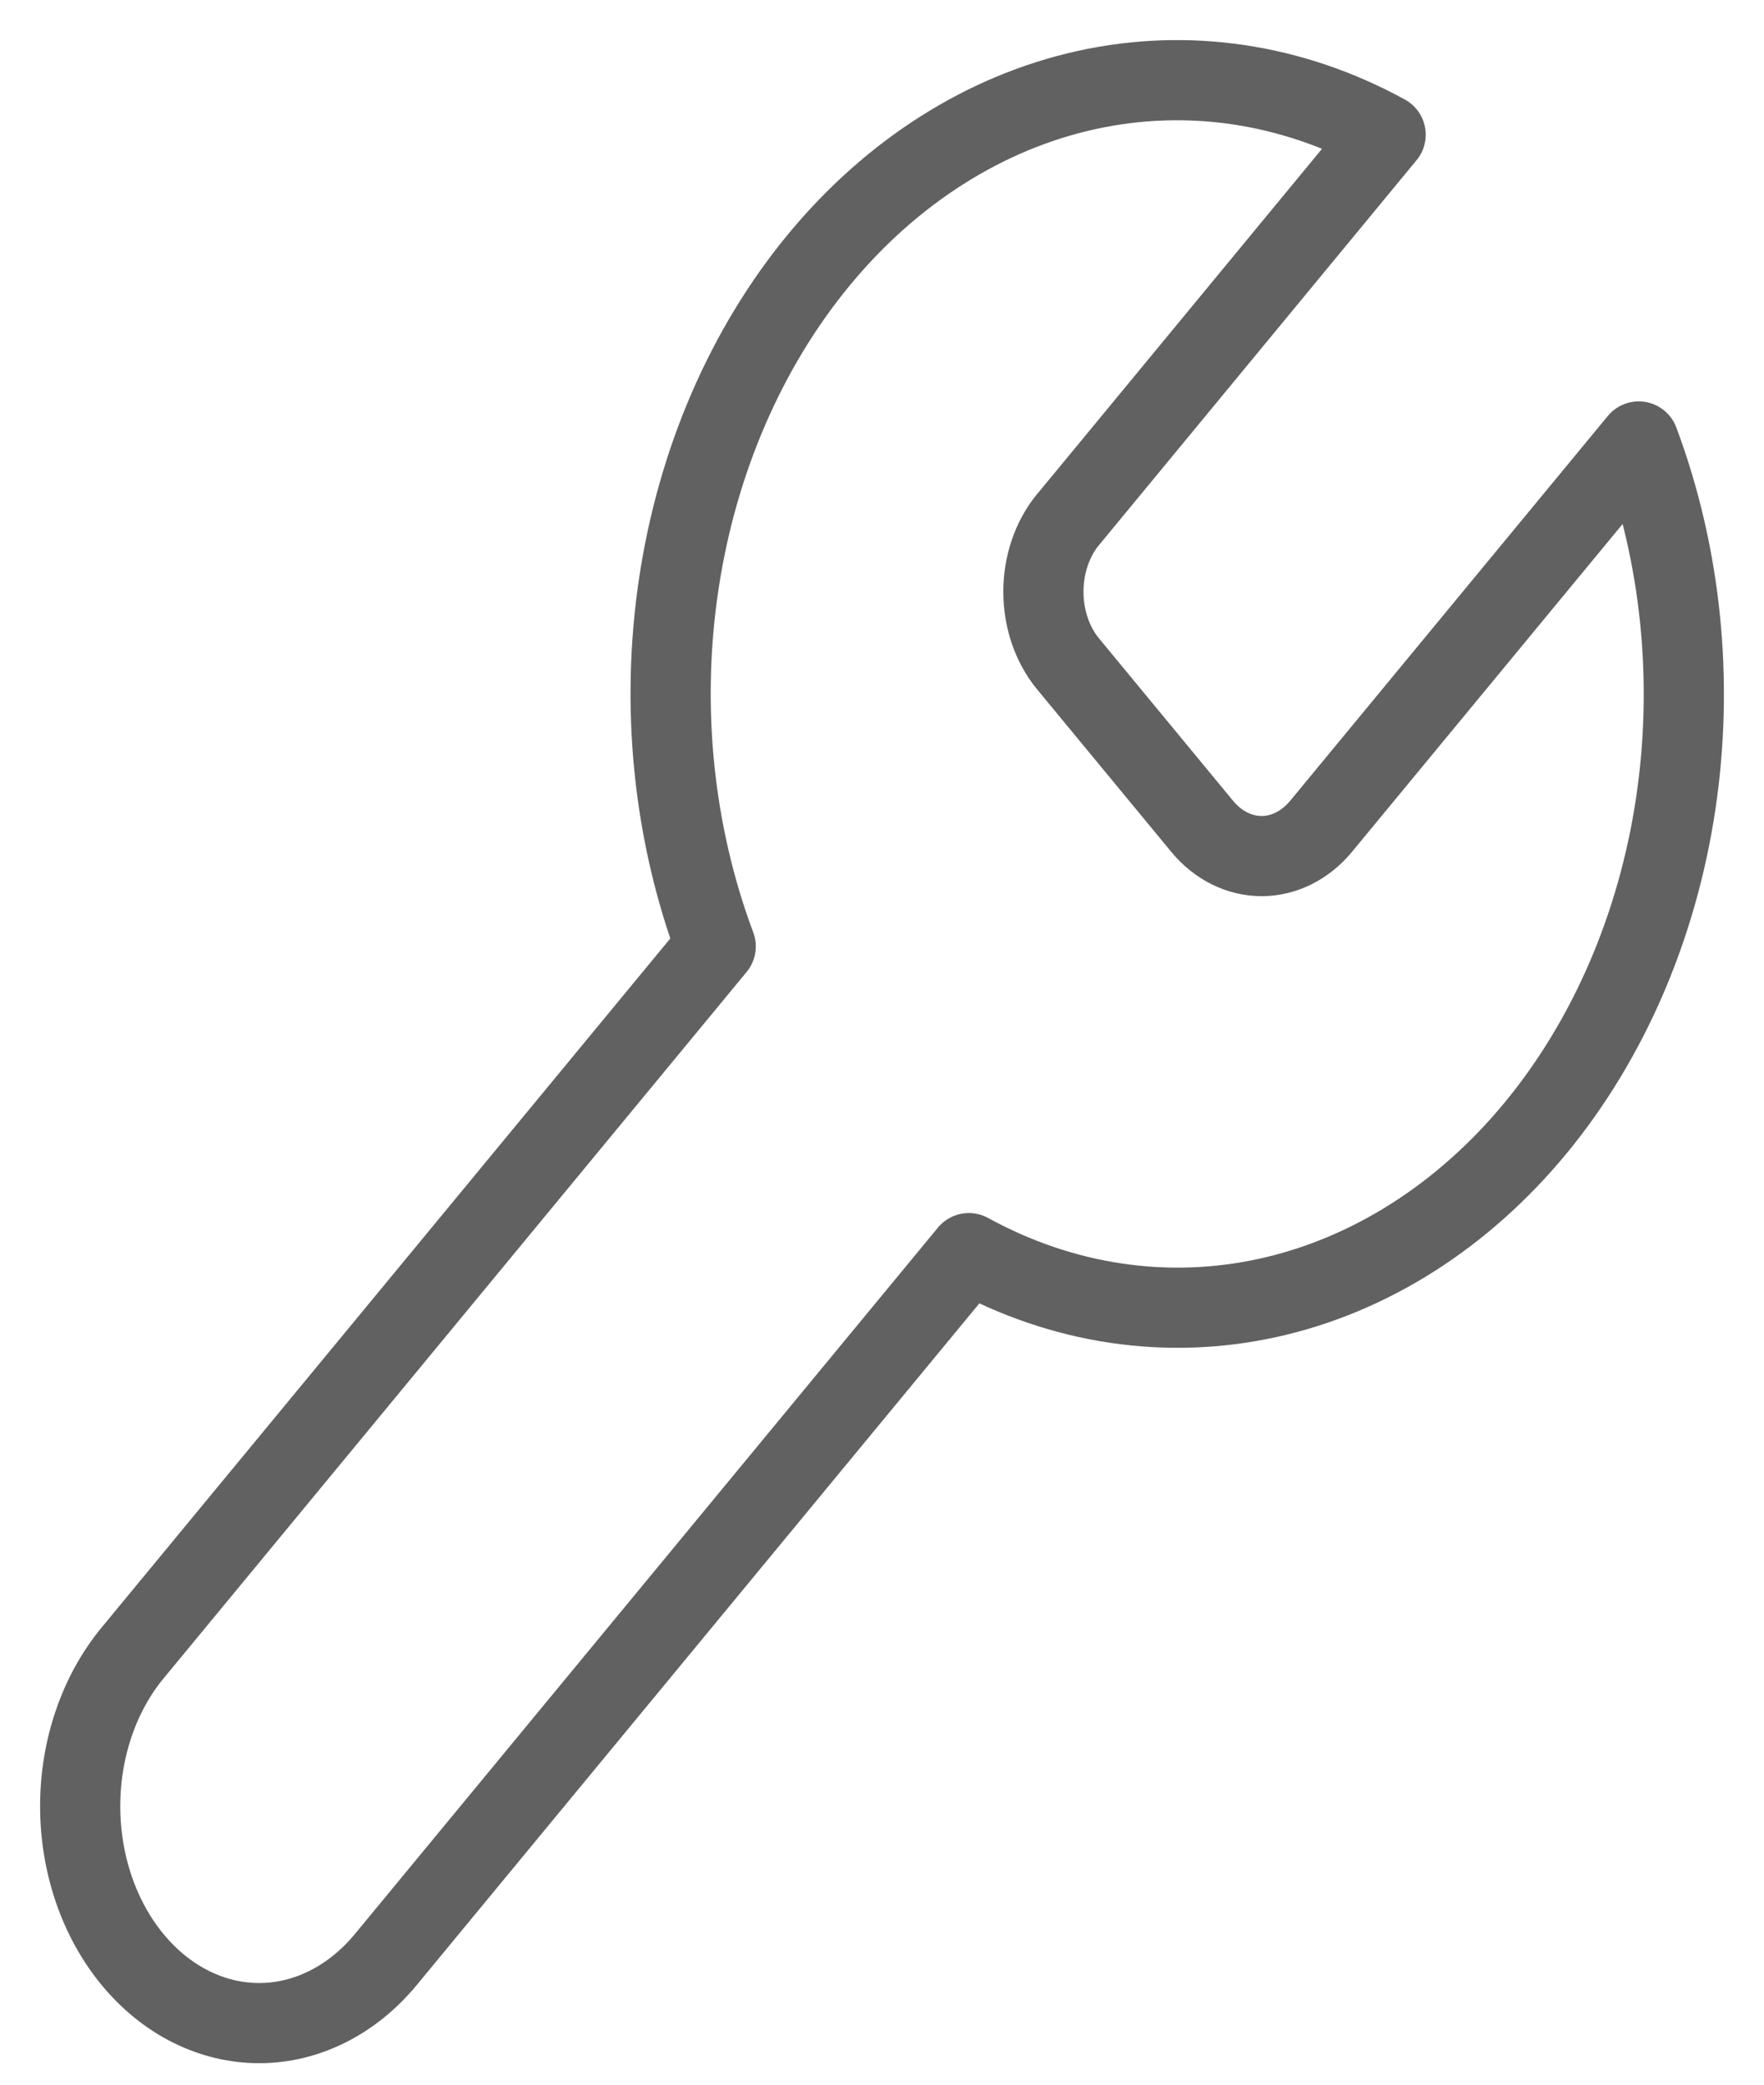 <svg width="22" height="26" viewBox="0 0 22 26" fill="none" xmlns="http://www.w3.org/2000/svg">
<path d="M13.314 6.487C13.121 6.726 13.013 7.046 13.013 7.38C13.013 7.714 13.121 8.034 13.314 8.272L14.998 10.312C15.194 10.546 15.459 10.677 15.734 10.677C16.01 10.677 16.274 10.546 16.471 10.312L20.438 5.506C20.968 6.922 21.128 8.501 20.898 10.031C20.668 11.561 20.058 12.969 19.151 14.069C18.243 15.169 17.08 15.907 15.818 16.186C14.555 16.465 13.252 16.27 12.083 15.629L4.811 24.44C4.392 24.947 3.824 25.232 3.232 25.232C2.64 25.232 2.072 24.947 1.654 24.44C1.235 23.933 1 23.244 1 22.527C1 21.81 1.235 21.122 1.654 20.615L8.926 11.804C8.396 10.387 8.236 8.809 8.466 7.279C8.696 5.749 9.306 4.34 10.213 3.241C11.121 2.141 12.284 1.403 13.546 1.124C14.809 0.845 16.112 1.039 17.281 1.68L13.325 6.475L13.314 6.487Z" stroke="#616161" stroke-linecap="round" stroke-linejoin="round"/>
</svg>
